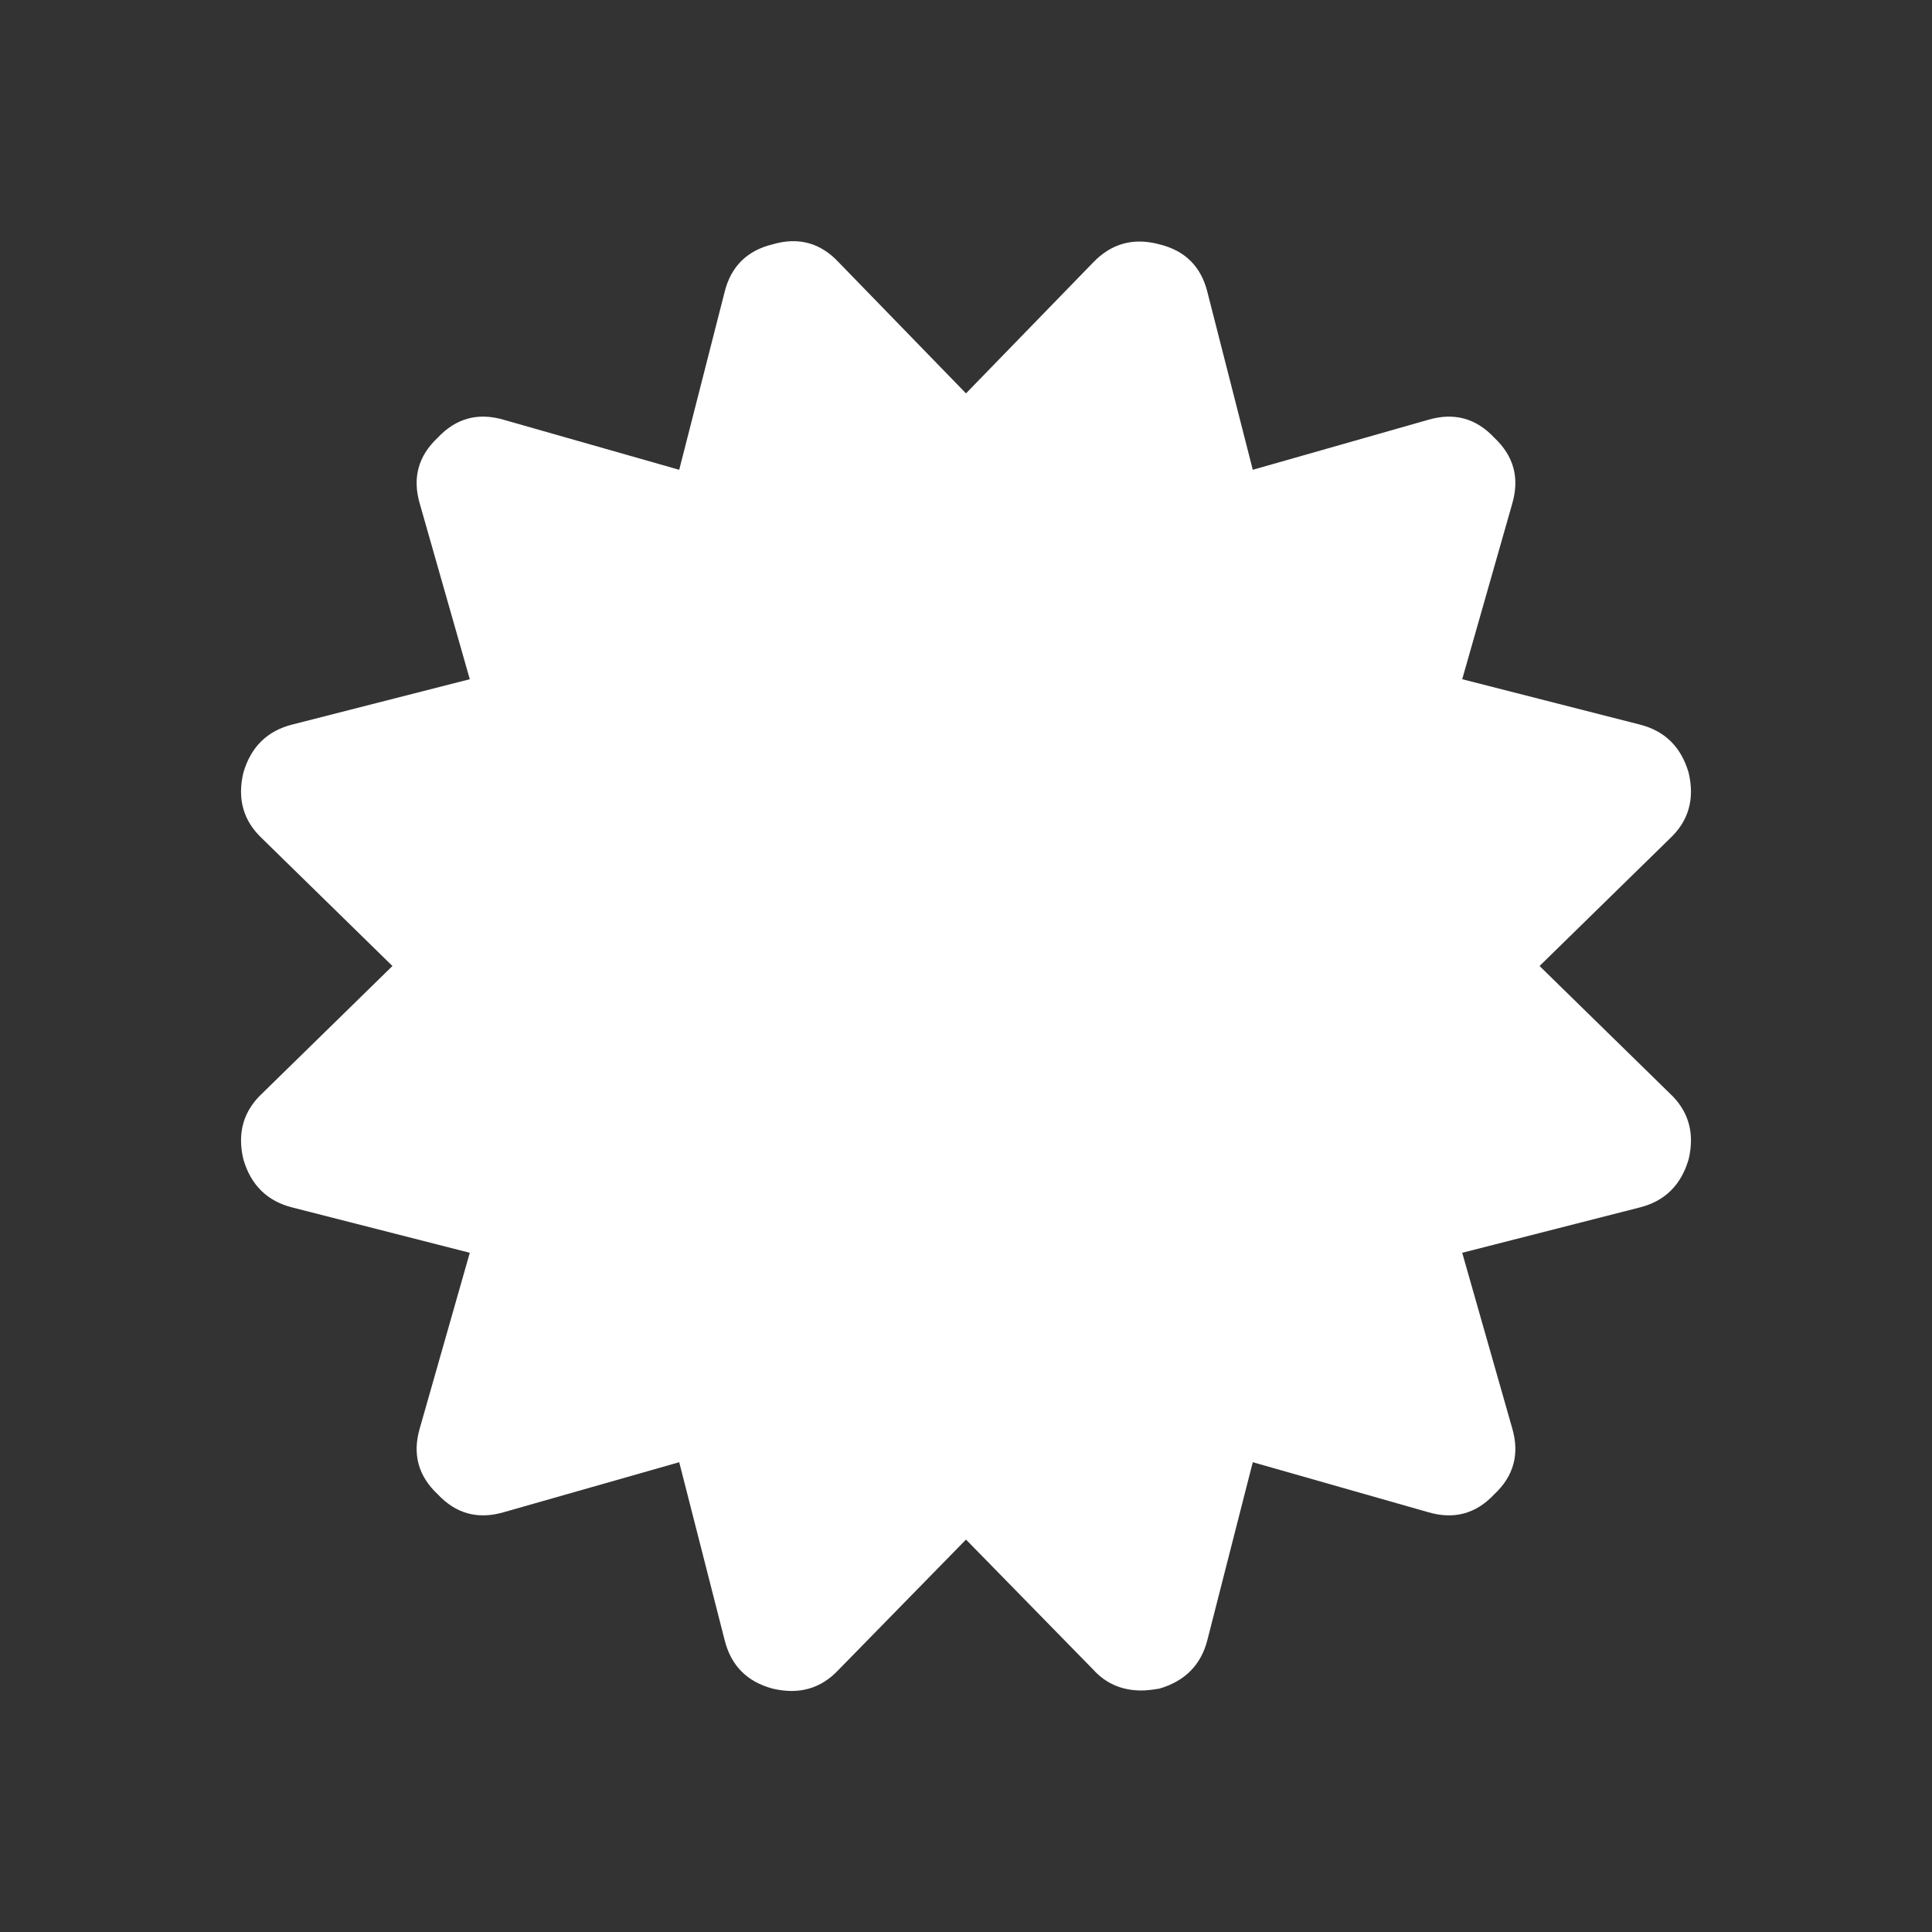 <?xml version="1.0" encoding="UTF-8"?>
<svg xmlns="http://www.w3.org/2000/svg" xmlns:xlink="http://www.w3.org/1999/xlink" width="2048" height="2048" viewBox="0 0 2048 2048" version="1.1">
<rect x="0" y="0" width="2048" height="2048" fill="#333333" stroke="none"/>
<g>
<path d="M 1632 1024 L 1770 1159 C 1790 1177.668 1796.668 1201 1790 1229 C 1782 1256.332 1764.668 1273.332 1738 1280 L 1550 1328 L 1603 1514 C 1611 1541.332 1604.668 1564.668 1584 1584 C 1564.668 1604.668 1541.332 1611 1514 1603 L 1328 1550 L 1280 1738 C 1273.332 1764.668 1256.332 1782 1229 1790 C 1221 1791.332 1214.668 1792 1210 1792 C 1189.332 1792 1172.332 1784.668 1159 1770 L 1024 1632 L 889 1770 C 870.332 1790 847 1796.668 819 1790 C 791.668 1782.668 774.668 1765.332 768 1738 L 720 1550 L 534 1603 C 506.668 1611 483.332 1604.668 464 1584 C 443.332 1564.668 437 1541.332 445 1514 L 498 1328 L 310 1280 C 283.332 1273.332 266 1256.332 258 1229 C 251.332 1201 258 1177.668 278 1159 L 416 1024 L 278 889 C 258 870.332 251.332 847 258 819 C 266 791.668 283.332 774.668 310 768 L 498 720 L 445 534 C 437 506.668 443.332 483.332 464 464 C 483.332 443.332 506.668 437 534 445 L 720 498 L 768 310 C 774.668 282.668 791.668 265.668 819 259 C 846.332 251 869.668 257.332 889 278 L 1024 417 L 1159 278 C 1178.332 258 1201.668 251.668 1229 259 C 1256.332 265.668 1273.332 282.668 1280 310 L 1328 498 L 1514 445 C 1541.332 437 1564.668 443.332 1584 464 C 1604.668 483.332 1611 506.668 1603 534 L 1550 720 L 1738 768 C 1764.668 774.668 1782 791.668 1790 819 C 1796.668 847 1790 870.332 1770 889 Z M 1632 1024 " fill="white" />
</g>
</svg>
